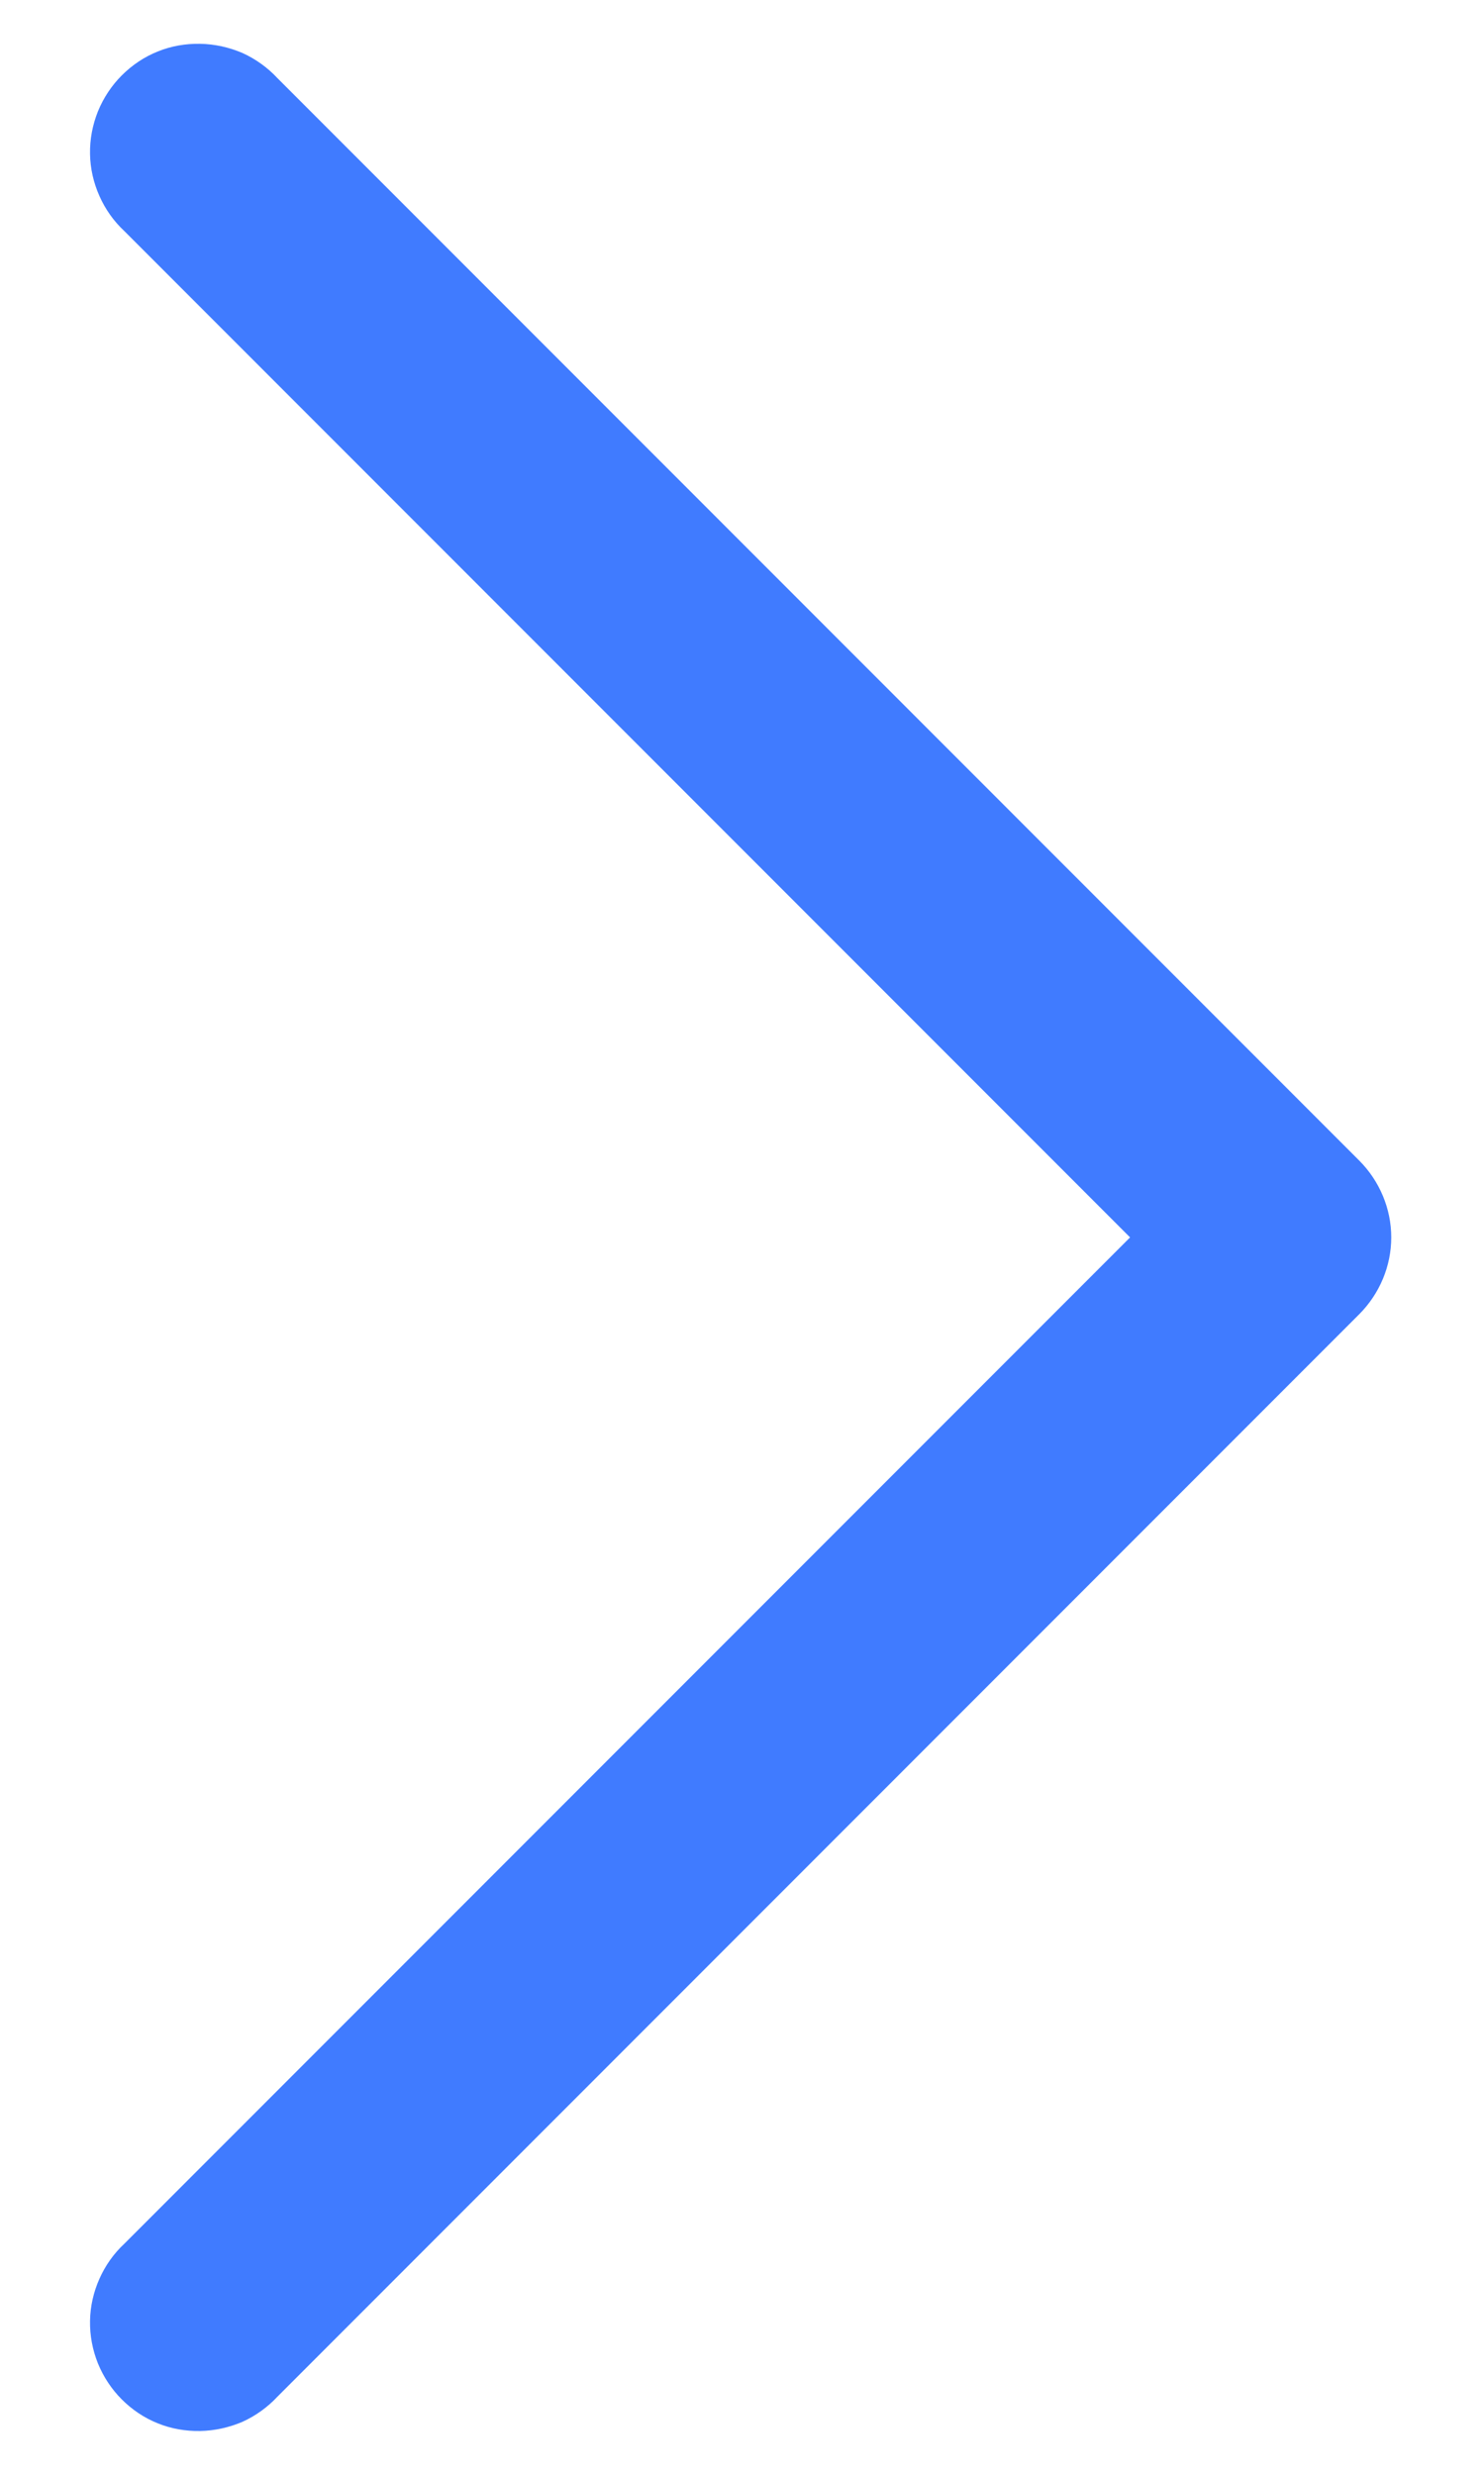 <svg width="6" height="10" viewBox="0 0 6 10" fill="none" xmlns="http://www.w3.org/2000/svg">
<path fill-rule="evenodd" clip-rule="evenodd" d="M5.497 5.309C5.578 5.227 5.625 5.116 5.625 5C5.625 4.884 5.578 4.773 5.497 4.691L1.122 0.316C1.082 0.273 1.033 0.238 0.98 0.214C0.926 0.191 0.868 0.178 0.809 0.177C0.75 0.176 0.692 0.186 0.638 0.208C0.583 0.23 0.534 0.263 0.492 0.305C0.451 0.346 0.418 0.396 0.396 0.45C0.374 0.505 0.363 0.563 0.364 0.622C0.365 0.681 0.378 0.738 0.402 0.792C0.426 0.846 0.46 0.894 0.503 0.934L4.569 5L0.503 9.066C0.46 9.106 0.426 9.154 0.402 9.208C0.378 9.262 0.365 9.319 0.364 9.378C0.363 9.437 0.374 9.495 0.396 9.55C0.418 9.604 0.451 9.654 0.492 9.695C0.534 9.737 0.583 9.77 0.638 9.792C0.692 9.814 0.75 9.824 0.809 9.823C0.868 9.822 0.926 9.809 0.98 9.786C1.033 9.762 1.082 9.727 1.122 9.684L5.497 5.309Z" fill="#407BFF"/>
</svg>
